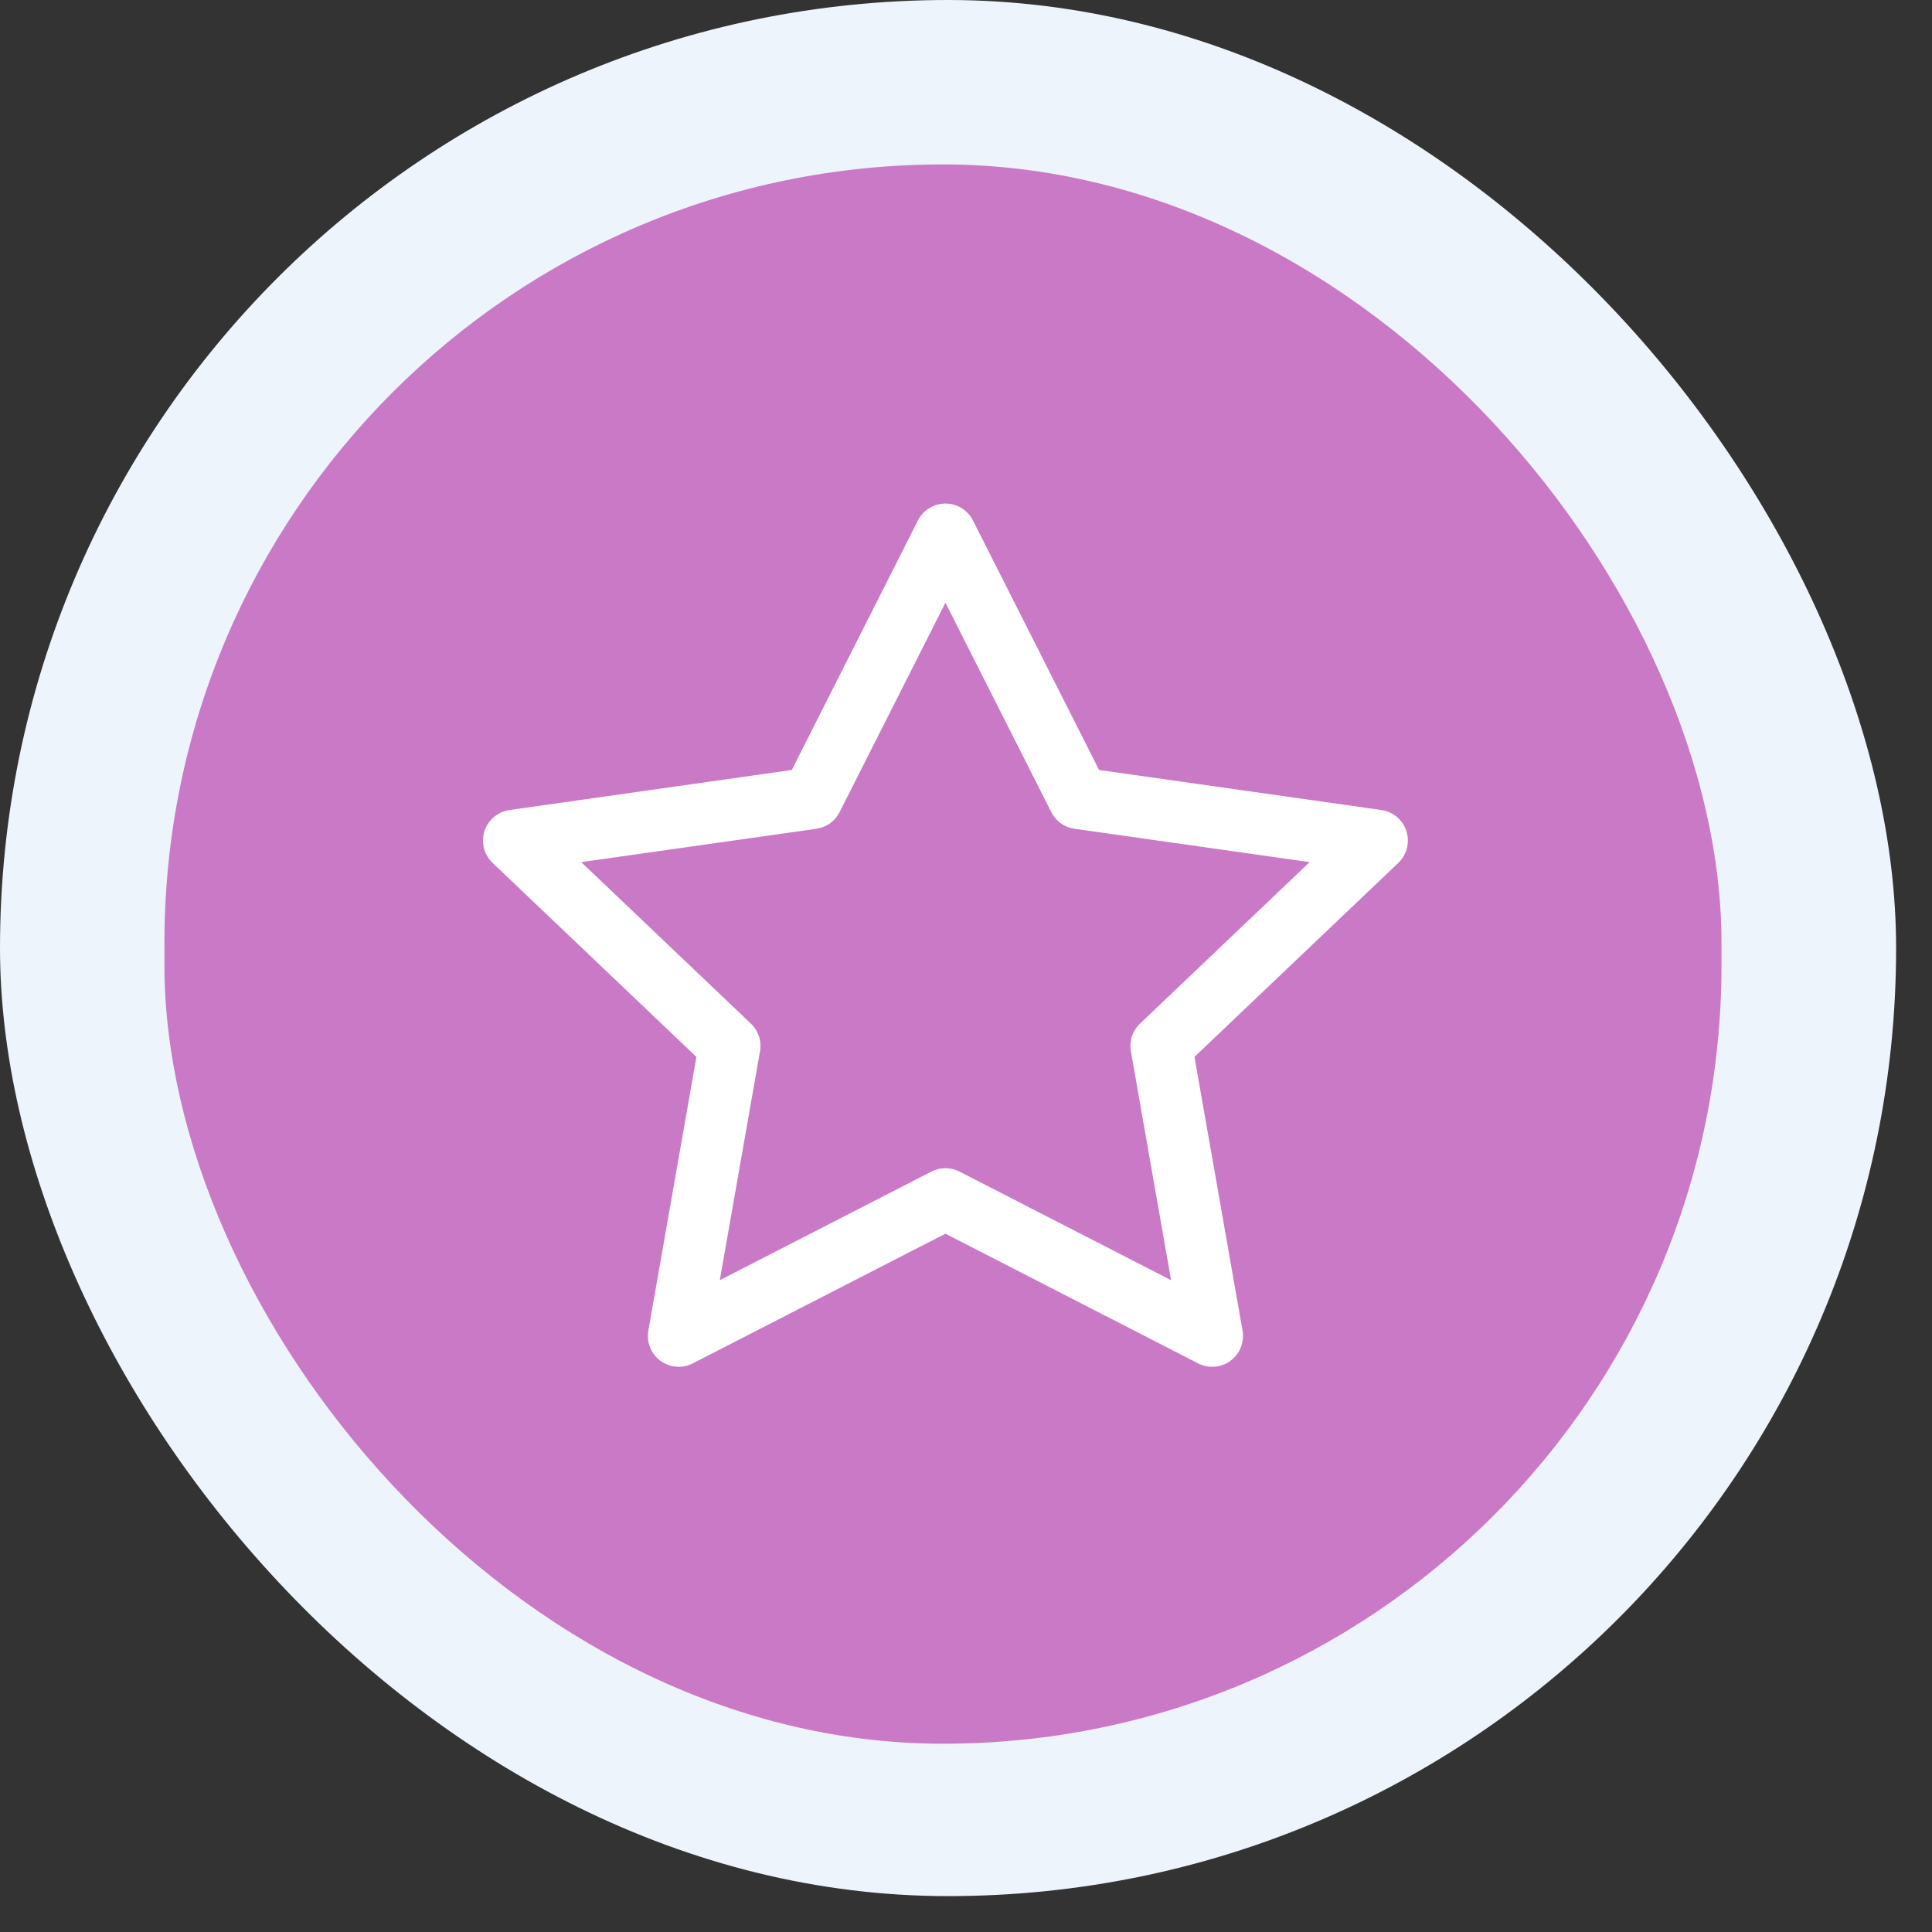 <svg width="47" height="47" viewBox="0 0 47 47" fill="none" xmlns="http://www.w3.org/2000/svg">
<rect x="0" y="0" width="47" height="47" fill="#333333" stroke="none"/>
<rect width="46.127" height="46.127" rx="23.063" fill="#EDF4FC"/>
<rect x="4" y="4" width="37.879" height="38.42" rx="18.94" fill="#CA79C6"/>
<path d="M23 13L26.245 19.419L33.5 20.448L28.25 25.445L29.489 32.5L23 29.169L16.511 32.5L17.75 25.445L12.5 20.448L19.755 19.419L23 13Z" stroke="white" stroke-width="1.5" stroke-linejoin="round"/>
</svg>
